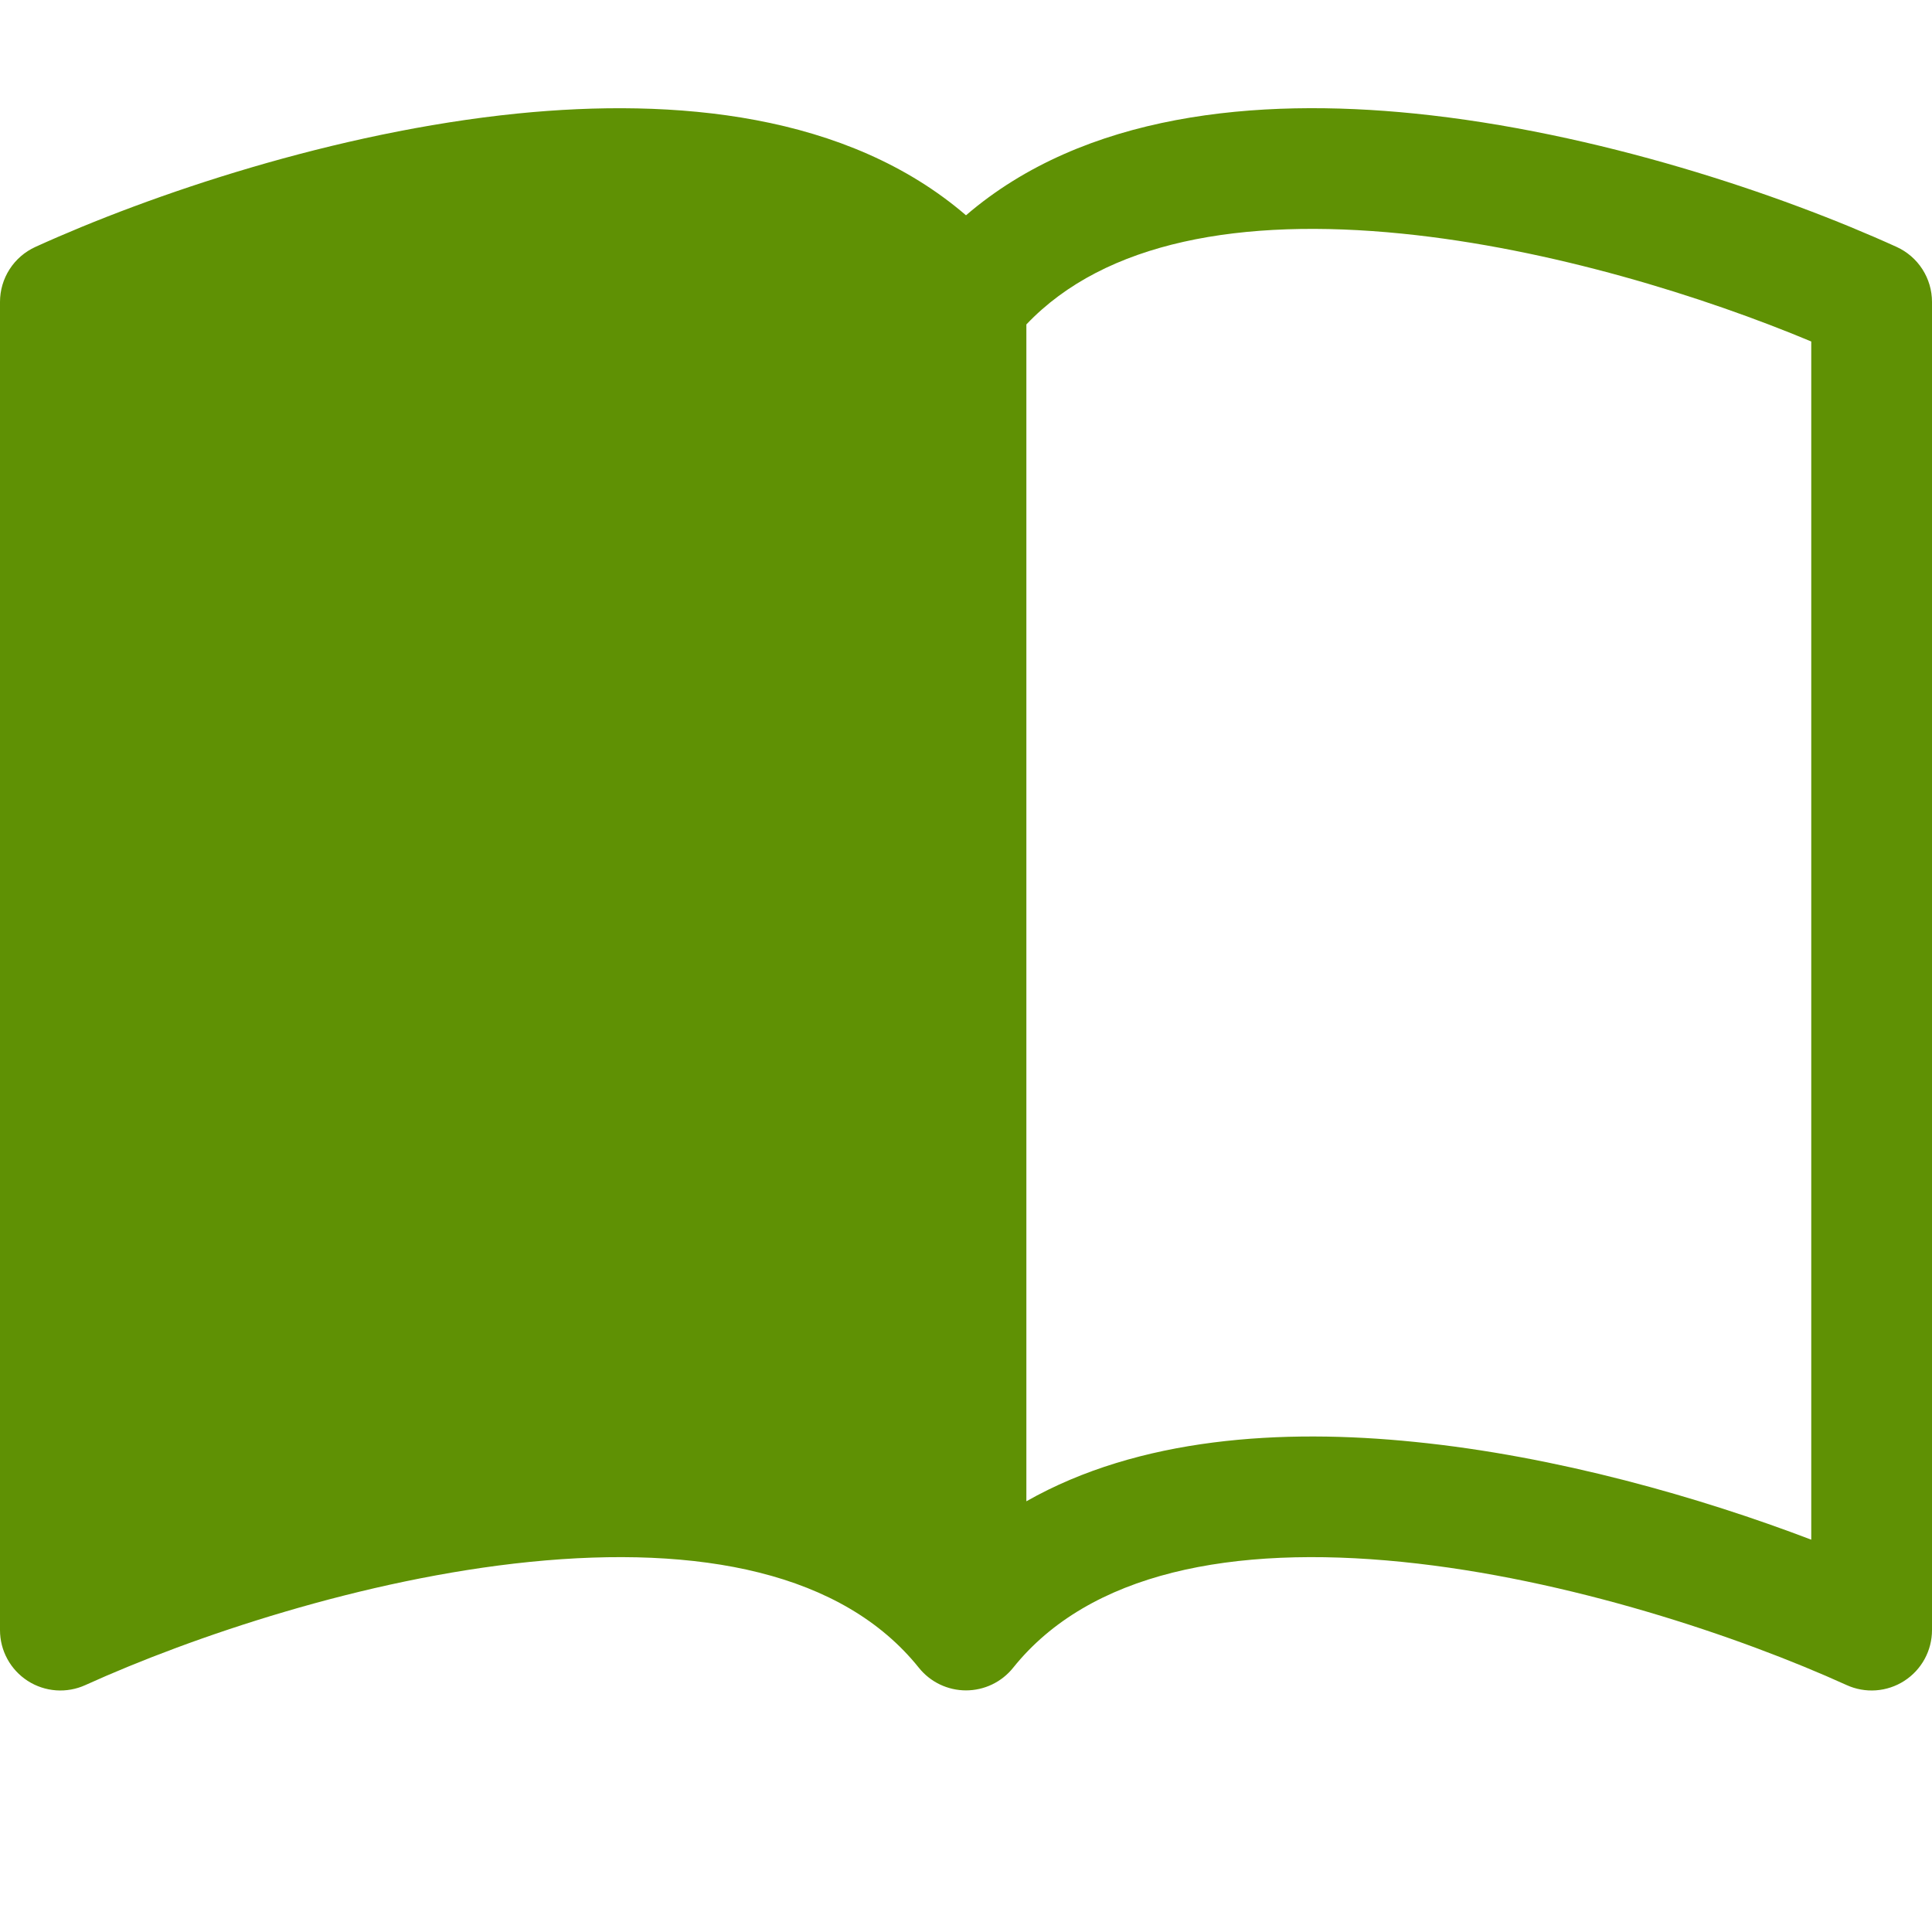 <svg width="138" height="138" viewBox="0 0 138 138" fill="none" xmlns="http://www.w3.org/2000/svg">
<path d="M73.312 23.175C78.953 17.233 88.682 15.534 100.154 16.689C110.797 17.759 121.742 21.2 129.375 24.392V109.977C121.457 106.959 111.202 104.009 101.025 102.991C91.589 102.034 81.377 102.655 73.312 107.235V23.175ZM69 15.378C60.504 8.073 48.188 6.986 36.975 8.108C23.917 9.427 10.738 13.903 2.527 17.638C1.774 17.981 1.135 18.533 0.687 19.229C0.239 19.925 0 20.735 0 21.562L0 116.438C0 117.159 0.181 117.869 0.527 118.502C0.873 119.136 1.372 119.672 1.979 120.063C2.585 120.453 3.28 120.685 4 120.738C4.72 120.79 5.441 120.661 6.098 120.362C13.705 116.912 25.961 112.763 37.838 111.564C49.99 110.34 60.177 112.315 65.636 119.129C66.04 119.632 66.552 120.039 67.135 120.318C67.717 120.597 68.354 120.742 69 120.742C69.646 120.742 70.283 120.597 70.865 120.318C71.448 120.039 71.96 119.632 72.364 119.129C77.823 112.315 88.01 110.34 100.154 111.564C112.039 112.763 124.304 116.912 131.902 120.362C132.559 120.661 133.28 120.79 134 120.738C134.72 120.685 135.415 120.453 136.021 120.063C136.628 119.672 137.127 119.136 137.473 118.502C137.819 117.869 138 117.159 138 116.438V21.562C138 20.735 137.761 19.925 137.313 19.229C136.865 18.533 136.226 17.981 135.473 17.638C127.262 13.903 114.083 9.427 101.025 8.108C89.812 6.978 77.496 8.073 69 15.378Z" fill="#5F9104"/>
</svg>
